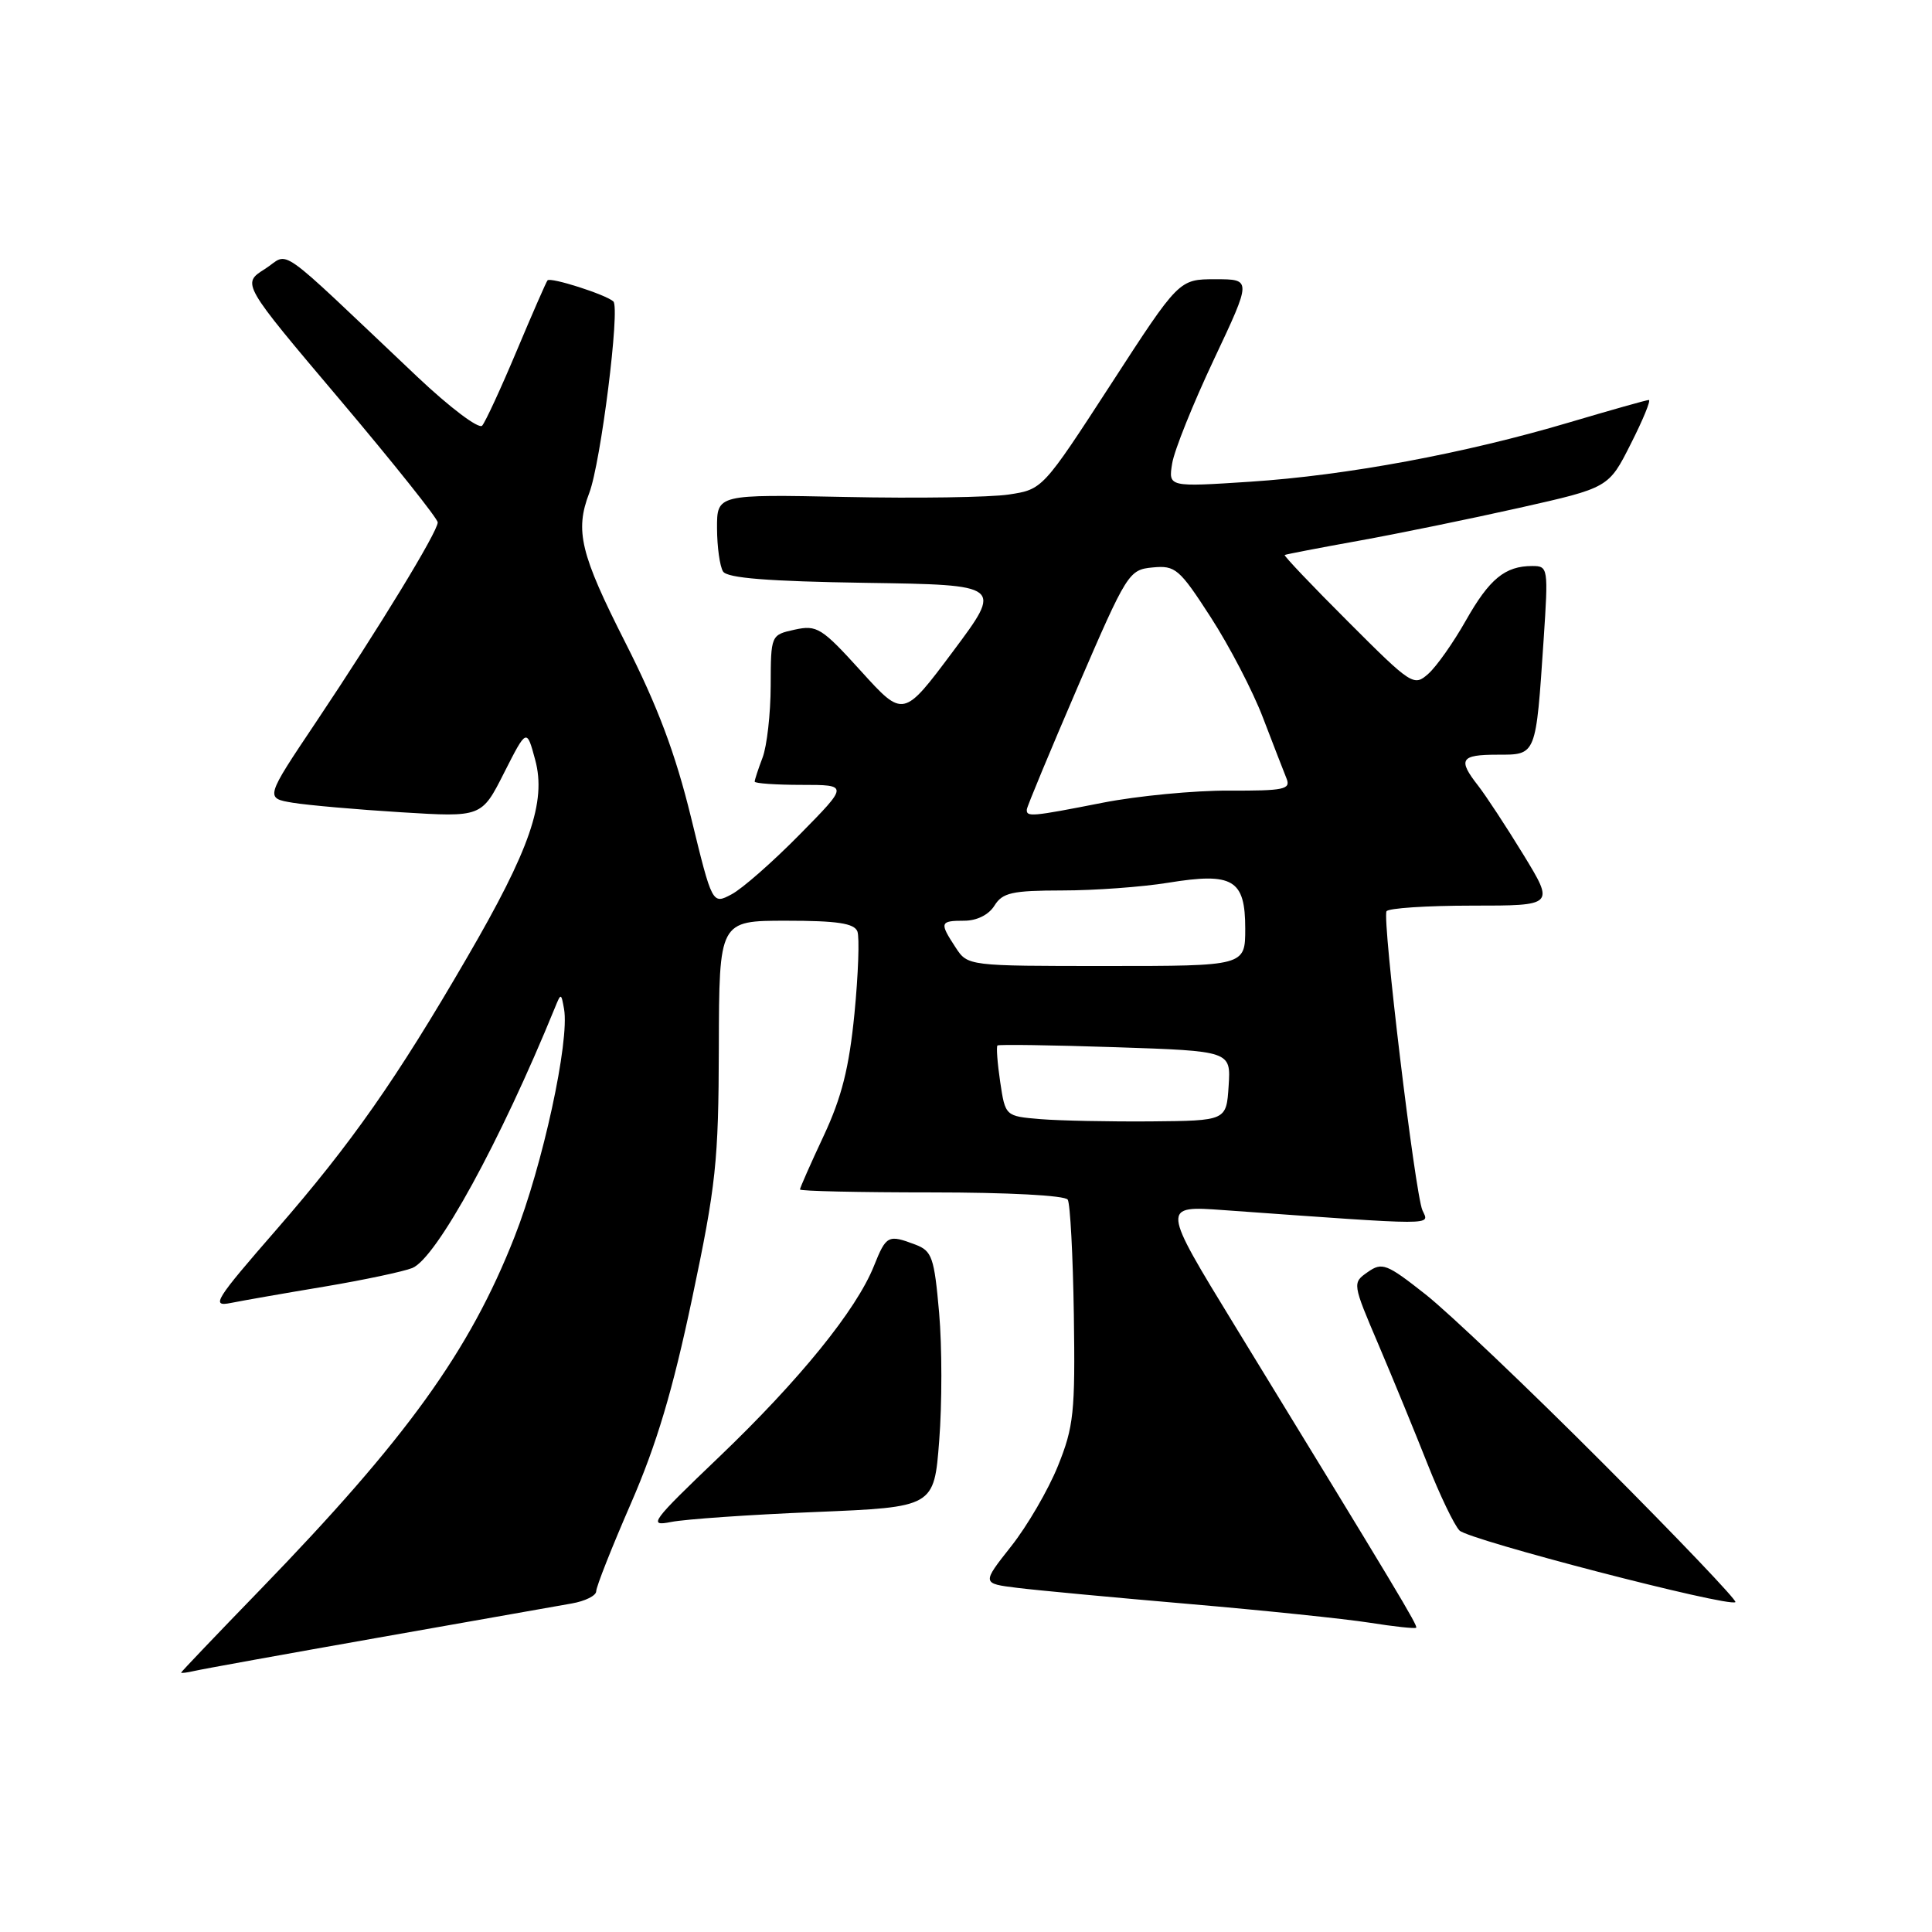 <?xml version="1.0" encoding="UTF-8" standalone="no"?>
<!DOCTYPE svg PUBLIC "-//W3C//DTD SVG 1.1//EN" "http://www.w3.org/Graphics/SVG/1.1/DTD/svg11.dtd" >
<svg xmlns="http://www.w3.org/2000/svg" xmlns:xlink="http://www.w3.org/1999/xlink" version="1.1" viewBox="0 0 256 256">
 <g >
 <path fill="currentColor"
d=" M 50.00 217.02 C 62.38 214.83 73.96 212.78 75.75 212.47 C 77.54 212.16 79.00 211.43 79.00 210.85 C 79.00 210.26 81.07 205.02 83.61 199.19 C 87.00 191.40 89.14 184.24 91.71 172.05 C 94.88 157.02 95.21 153.96 95.25 138.75 C 95.29 122.00 95.29 122.00 104.18 122.00 C 110.92 122.00 113.19 122.34 113.61 123.42 C 113.90 124.19 113.73 129.10 113.22 134.31 C 112.51 141.51 111.53 145.40 109.14 150.51 C 107.41 154.20 106.00 157.40 106.00 157.61 C 106.00 157.83 113.85 158.00 123.44 158.00 C 133.55 158.00 141.13 158.40 141.48 158.96 C 141.81 159.49 142.17 166.36 142.29 174.21 C 142.48 187.13 142.28 189.05 140.18 194.25 C 138.90 197.42 136.11 202.21 133.97 204.91 C 130.09 209.82 130.09 209.82 134.80 210.40 C 137.38 210.72 147.60 211.68 157.50 212.53 C 167.40 213.38 178.17 214.50 181.44 215.01 C 184.71 215.53 187.50 215.83 187.65 215.68 C 187.90 215.43 185.28 211.06 163.60 175.63 C 153.89 159.75 153.89 159.75 162.19 160.35 C 190.94 162.41 189.38 162.40 188.48 160.37 C 187.50 158.16 183.14 121.84 183.72 120.75 C 183.94 120.34 189.04 120.00 195.05 120.00 C 205.98 120.00 205.98 120.00 201.86 113.25 C 199.59 109.54 196.89 105.43 195.87 104.12 C 193.13 100.62 193.52 100.00 198.42 100.00 C 203.60 100.00 203.50 100.25 204.54 84.75 C 205.17 75.23 205.14 75.00 203.03 75.00 C 199.43 75.00 197.36 76.70 194.23 82.23 C 192.59 85.13 190.36 88.30 189.27 89.27 C 187.35 90.99 187.06 90.81 178.63 82.37 C 173.86 77.61 170.08 73.63 170.23 73.54 C 170.38 73.45 174.78 72.60 180.00 71.66 C 185.22 70.72 194.82 68.75 201.33 67.29 C 213.16 64.63 213.16 64.63 216.09 58.81 C 217.71 55.62 218.78 53.00 218.48 53.00 C 218.18 53.00 213.44 54.34 207.94 55.97 C 194.07 60.09 178.46 62.99 165.66 63.83 C 154.81 64.54 154.81 64.54 155.32 61.40 C 155.60 59.67 158.09 53.48 160.85 47.63 C 165.86 37.00 165.86 37.00 161.04 37.00 C 156.22 37.00 156.22 37.00 147.19 50.93 C 138.15 64.85 138.15 64.85 133.65 65.53 C 131.18 65.90 121.47 66.05 112.07 65.85 C 95.00 65.50 95.00 65.50 95.01 70.00 C 95.02 72.47 95.38 75.05 95.81 75.73 C 96.37 76.60 101.75 77.03 114.72 77.23 C 132.86 77.50 132.86 77.50 126.28 86.31 C 119.70 95.12 119.70 95.12 114.09 88.93 C 108.88 83.18 108.25 82.79 105.31 83.43 C 102.14 84.13 102.14 84.13 102.12 90.87 C 102.11 94.58 101.62 98.86 101.05 100.37 C 100.47 101.89 100.00 103.33 100.00 103.57 C 100.00 103.80 102.80 104.00 106.22 104.00 C 112.44 104.00 112.44 104.00 105.97 110.57 C 102.41 114.19 98.35 117.76 96.94 118.50 C 94.38 119.86 94.38 119.86 91.56 108.29 C 89.49 99.83 87.16 93.62 82.87 85.16 C 76.90 73.39 76.16 70.33 78.08 65.32 C 79.61 61.32 82.19 40.78 81.27 39.94 C 80.27 39.03 72.96 36.69 72.55 37.15 C 72.38 37.34 70.54 41.55 68.46 46.50 C 66.38 51.45 64.32 55.91 63.89 56.40 C 63.45 56.90 59.61 54.00 55.30 49.93 C 35.98 31.66 38.54 33.46 35.09 35.65 C 32.03 37.58 32.03 37.58 45.02 52.94 C 52.16 61.39 58.00 68.72 58.00 69.22 C 58.00 70.46 50.22 83.21 41.91 95.63 C 35.12 105.76 35.12 105.76 38.81 106.37 C 40.84 106.70 47.30 107.27 53.16 107.63 C 63.82 108.29 63.82 108.29 66.80 102.39 C 69.79 96.50 69.79 96.50 70.92 100.70 C 72.41 106.23 70.24 112.53 61.88 126.89 C 52.52 143.01 46.57 151.50 36.68 162.87 C 28.46 172.31 27.92 173.18 30.58 172.65 C 32.18 172.33 37.77 171.35 43.00 170.48 C 48.23 169.60 53.46 168.49 54.63 168.02 C 57.83 166.72 66.30 151.25 73.54 133.50 C 74.33 131.56 74.36 131.57 74.74 133.70 C 75.49 137.94 71.91 154.42 68.17 163.91 C 62.22 179.05 53.87 190.62 34.54 210.58 C 28.74 216.56 24.00 221.53 24.00 221.63 C 24.00 221.73 24.79 221.63 25.75 221.41 C 26.71 221.18 37.62 219.21 50.00 217.02 Z  M 212.45 193.93 C 202.58 184.03 191.98 173.95 188.90 171.52 C 183.74 167.45 183.14 167.22 181.24 168.55 C 179.18 169.99 179.18 170.02 182.69 178.25 C 184.62 182.79 187.53 189.88 189.16 194.00 C 190.79 198.12 192.69 202.08 193.39 202.80 C 194.64 204.06 229.06 213.00 229.95 212.29 C 230.20 212.09 222.33 203.83 212.45 193.93 Z  M 108.02 200.35 C 123.77 199.70 123.77 199.70 124.45 190.89 C 124.83 186.04 124.83 178.43 124.44 173.96 C 123.79 166.60 123.50 165.76 121.30 164.92 C 117.68 163.55 117.43 163.68 115.80 167.75 C 113.47 173.58 105.94 182.86 95.30 193.04 C 86.28 201.66 85.82 202.29 88.92 201.67 C 90.77 201.30 99.36 200.70 108.02 200.35 Z  M 137.86 148.29 C 133.21 147.90 133.21 147.90 132.53 143.36 C 132.16 140.86 132.00 138.69 132.17 138.53 C 132.35 138.38 139.38 138.48 147.80 138.76 C 163.10 139.27 163.10 139.27 162.80 143.89 C 162.50 148.50 162.50 148.50 152.50 148.59 C 147.00 148.63 140.41 148.50 137.86 148.29 Z  M 126.62 125.54 C 124.46 122.25 124.54 122.00 127.76 122.00 C 129.44 122.00 131.01 121.22 131.77 120.00 C 132.84 118.28 134.10 118.00 140.76 117.99 C 145.02 117.99 151.32 117.53 154.77 116.97 C 163.38 115.57 165.00 116.53 165.00 123.04 C 165.00 128.00 165.00 128.00 146.62 128.00 C 128.23 128.00 128.23 128.00 126.62 125.54 Z  M 136.06 107.25 C 136.10 106.84 139.14 99.53 142.81 91.00 C 149.34 75.87 149.58 75.49 152.73 75.19 C 155.74 74.90 156.27 75.35 160.43 81.79 C 162.89 85.59 166.01 91.58 167.35 95.10 C 168.70 98.62 170.10 102.24 170.47 103.15 C 171.06 104.60 170.16 104.79 162.82 104.76 C 158.24 104.74 150.74 105.46 146.14 106.36 C 136.63 108.23 135.98 108.28 136.06 107.25 Z "/>
</g>
</svg>